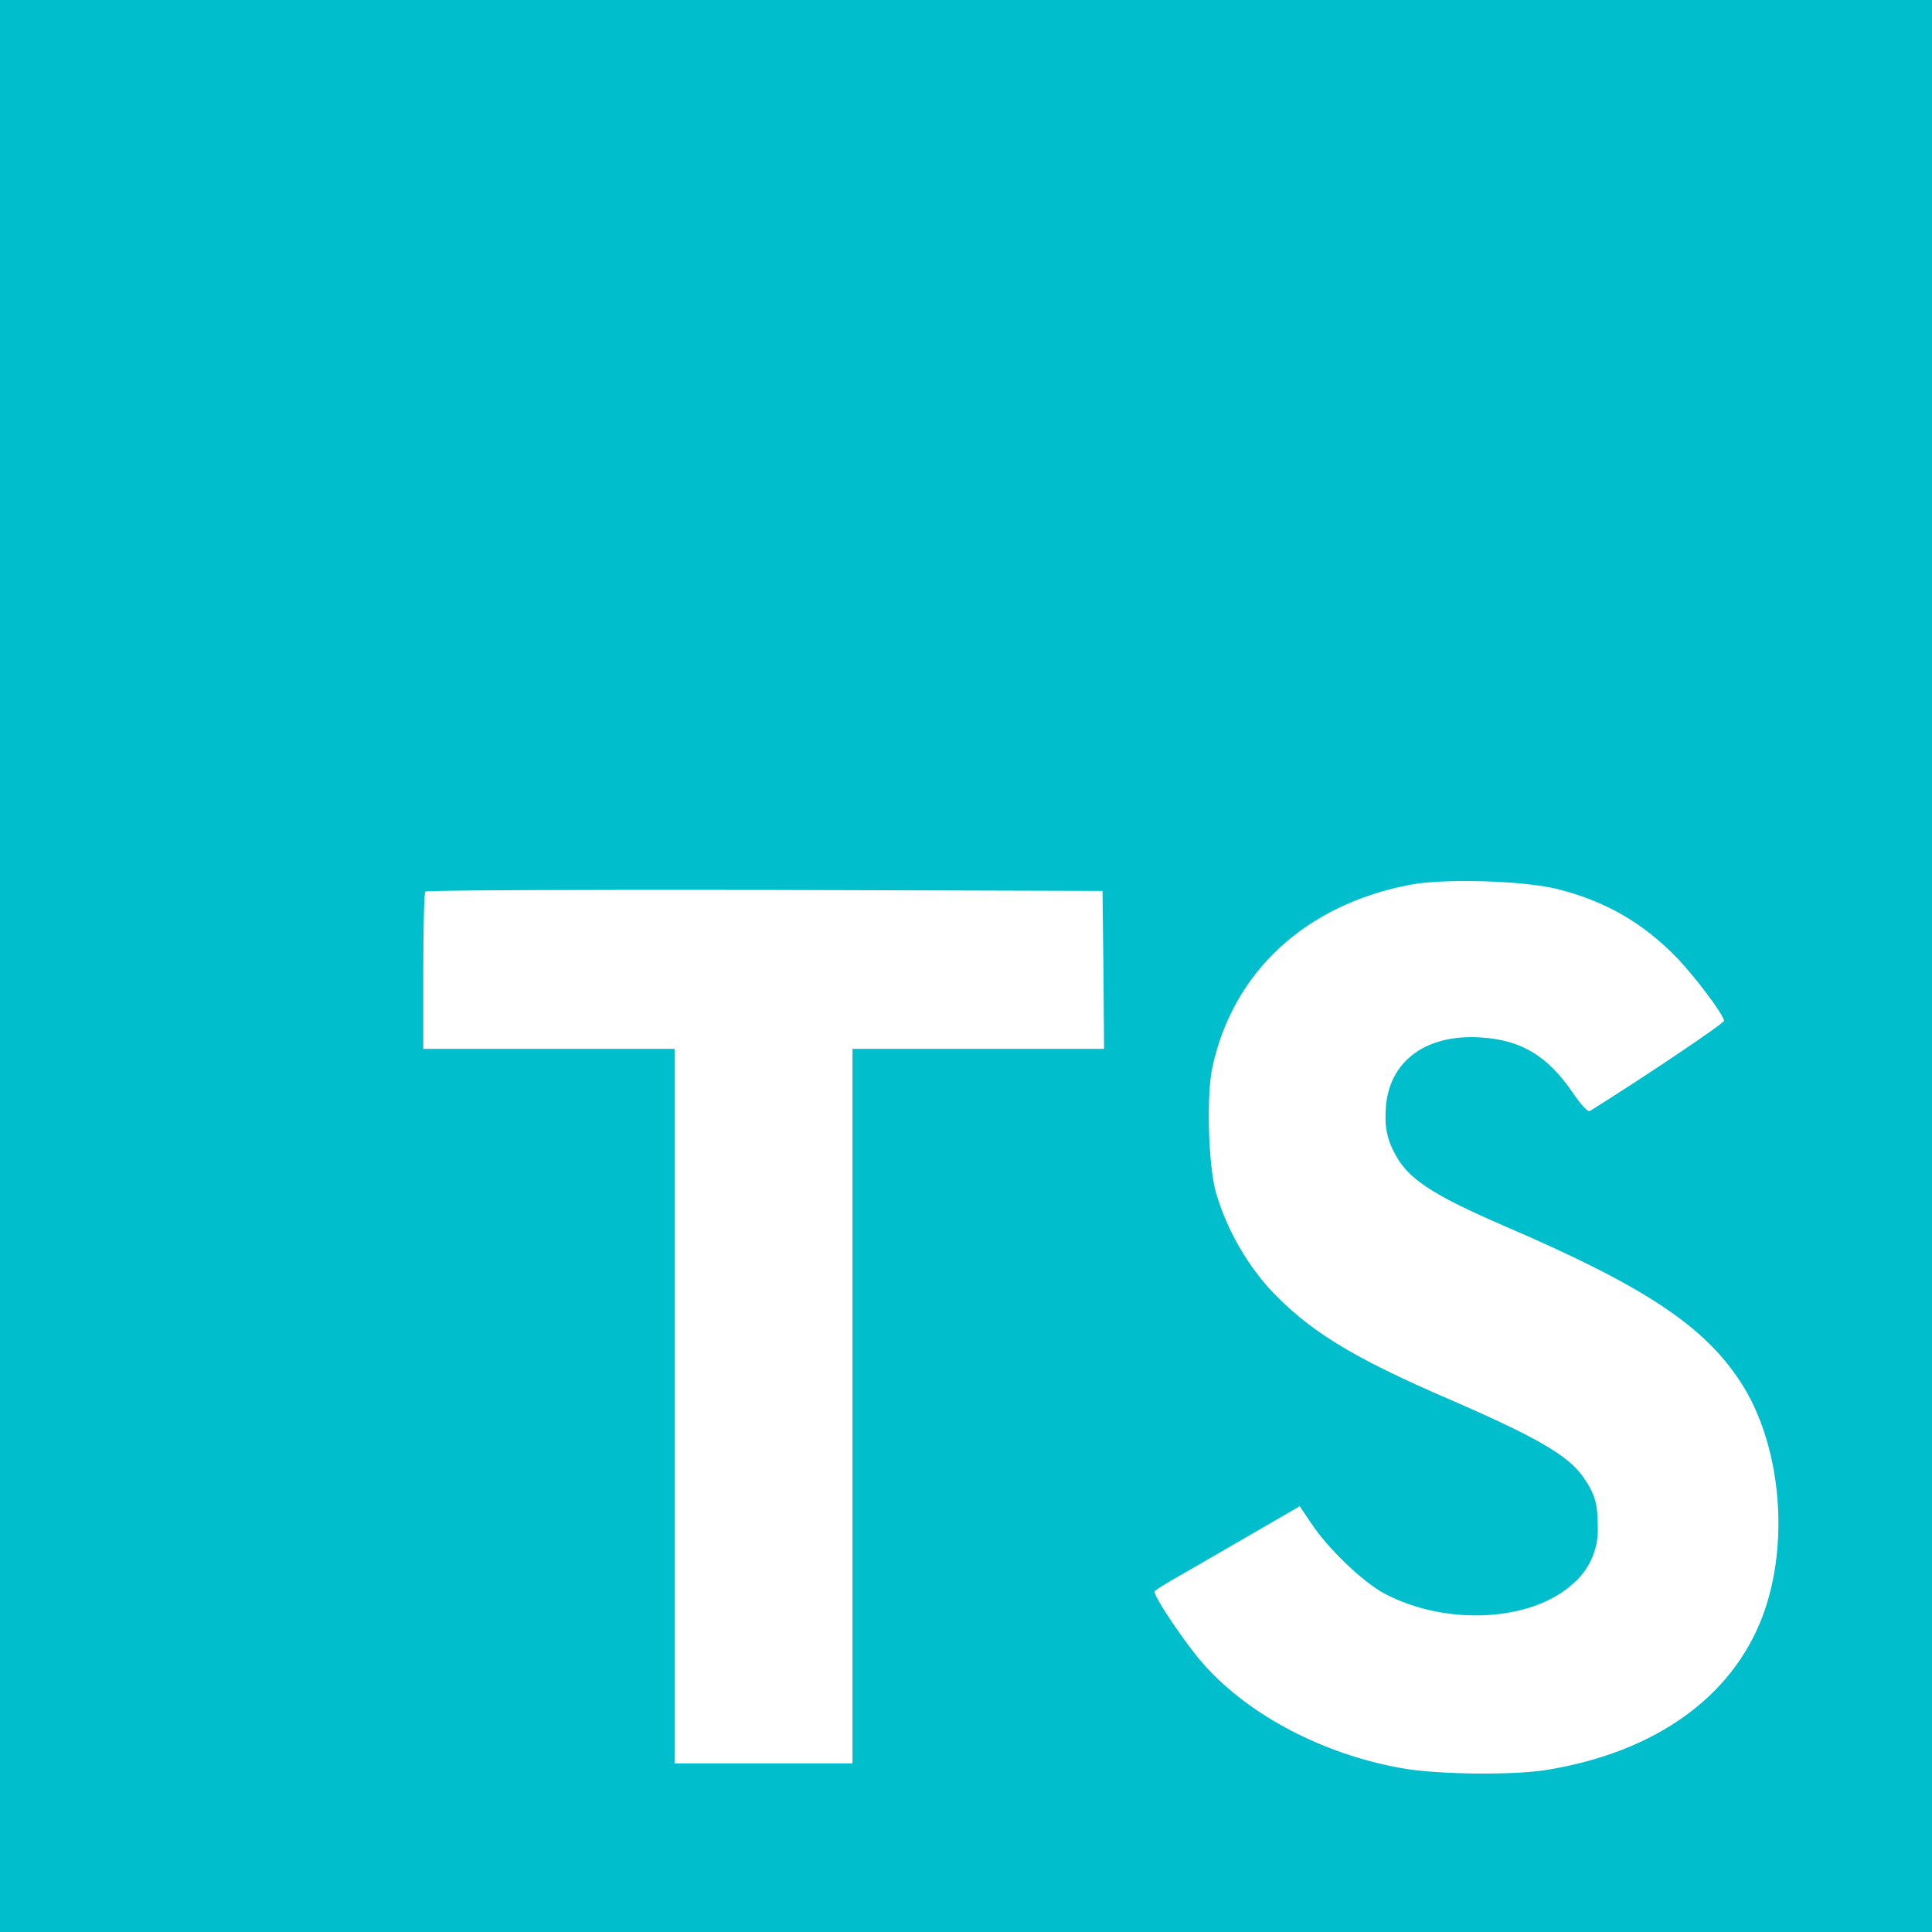 <svg width="36" height="36" viewBox="0 0 36 36" fill="none" xmlns="http://www.w3.org/2000/svg">
<g clip-path="url(#clip0_1898_9847)">
<path d="M0 18V36H36V0H0V18ZM21.845 29.439C22.006 29.348 22.611 28.998 23.183 28.666L24.218 28.067L24.435 28.387C24.738 28.849 25.399 29.484 25.8 29.695C26.949 30.302 28.526 30.216 29.302 29.518C29.592 29.274 29.773 28.911 29.773 28.506C29.773 28.482 29.773 28.459 29.772 28.436V28.439C29.772 28.021 29.72 27.838 29.502 27.523C29.223 27.125 28.651 26.788 27.029 26.084C25.172 25.284 24.372 24.788 23.64 23.998C23.199 23.497 22.858 22.895 22.66 22.232L22.651 22.198C22.515 21.69 22.48 20.415 22.588 19.902C22.971 18.107 24.326 16.857 26.28 16.485C26.915 16.365 28.389 16.41 29.012 16.564C29.927 16.793 30.622 17.201 31.263 17.863C31.595 18.218 32.087 18.863 32.126 19.018C32.138 19.064 30.572 20.113 29.623 20.703C29.589 20.726 29.451 20.577 29.298 20.349C28.833 19.674 28.349 19.383 27.606 19.332C26.514 19.257 25.812 19.828 25.818 20.782C25.818 20.799 25.817 20.819 25.817 20.838C25.817 21.064 25.873 21.277 25.974 21.463L25.971 21.456C26.211 21.953 26.658 22.251 28.056 22.855C30.634 23.965 31.737 24.696 32.422 25.735C33.188 26.895 33.36 28.747 32.84 30.125C32.27 31.622 30.852 32.639 28.857 32.974C28.241 33.084 26.778 33.068 26.115 32.947C24.669 32.69 23.298 31.976 22.452 31.038C22.12 30.674 21.474 29.718 21.515 29.651C21.531 29.627 21.68 29.535 21.845 29.439ZM7.887 18.098C7.887 17.297 7.904 16.628 7.926 16.613C7.944 16.588 10.796 16.576 14.252 16.582L20.544 16.601L20.561 18.069L20.573 19.544H15.885V32.858H12.57V19.544H7.887V18.098Z" fill="#00BECC"/>
</g>
<defs>
<clipPath id="clip0_1898_9847">
<rect width="36" height="36" fill="white"/>
</clipPath>
</defs>
</svg>
